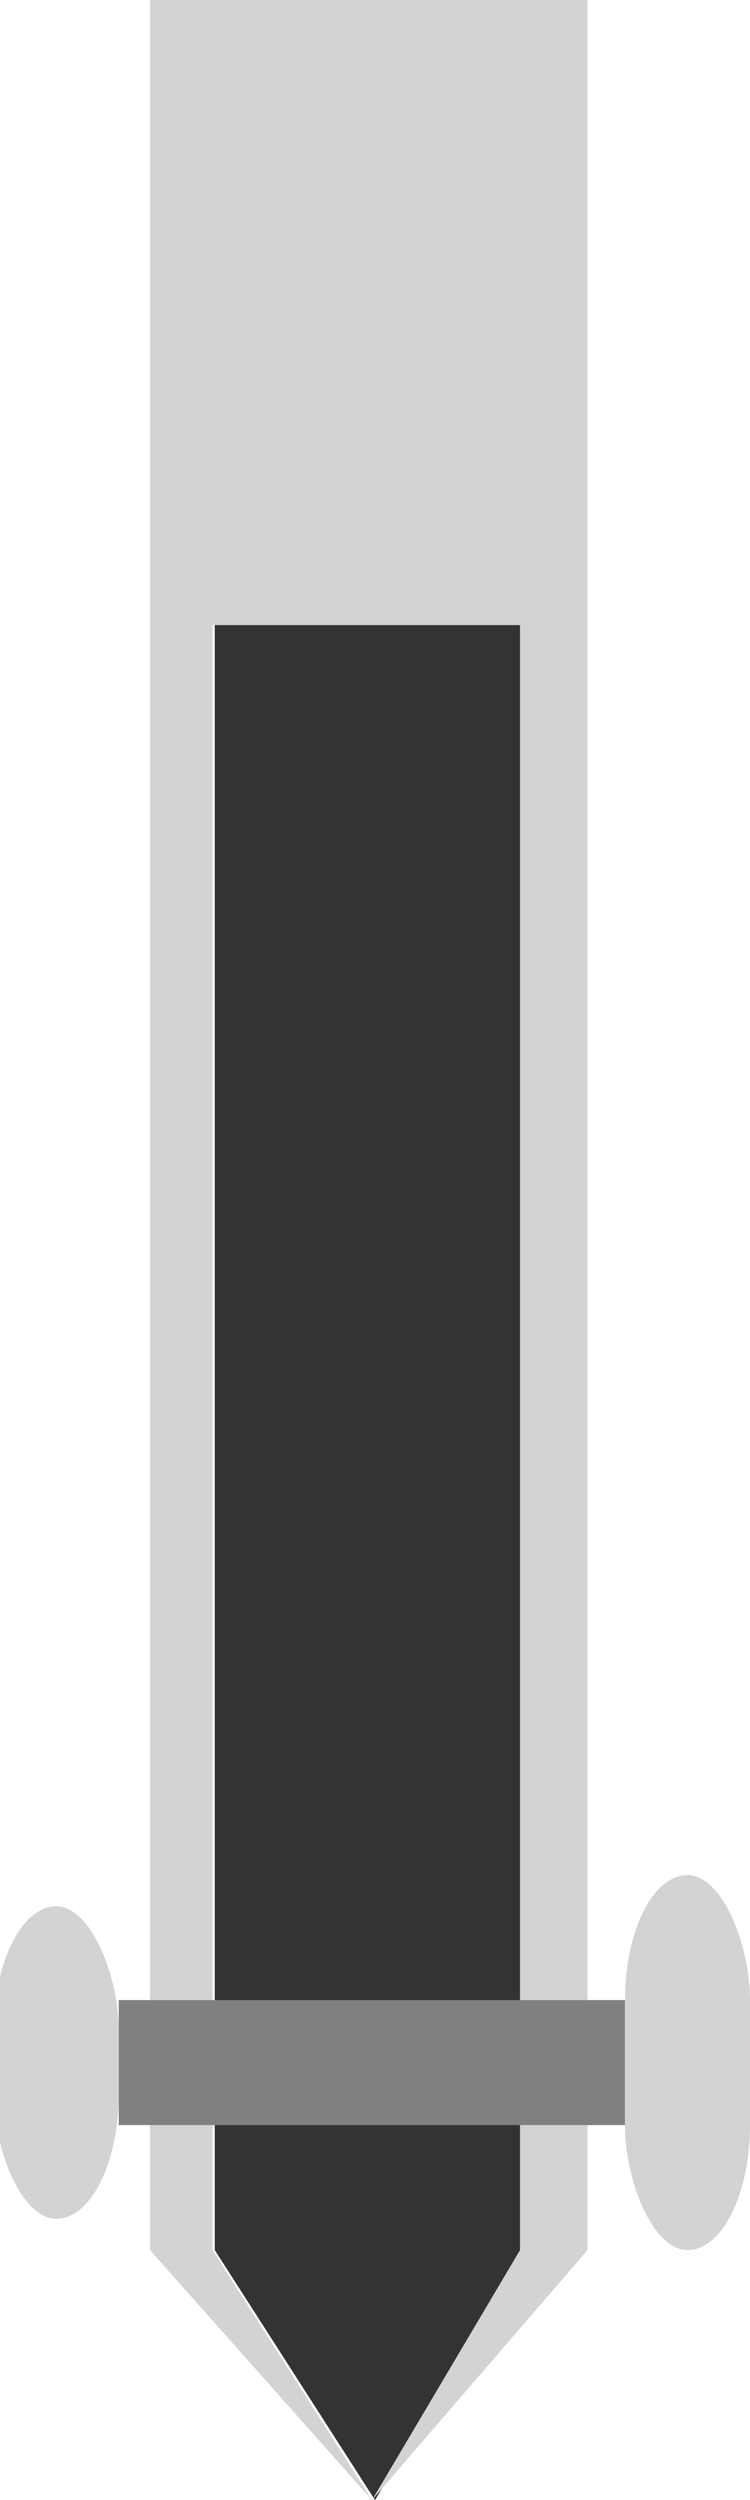 <?xml version="1.0" encoding="UTF-8" standalone="no"?>
<svg xmlns="http://www.w3.org/2000/svg" viewBox="0 0 60 200" text-rendering="geometricPrecision" shape-rendering="geometricPrecision" style="white-space: pre;">
    <rect x="0" y="0" width="60" height="200" fill="#333333" stroke="none"/>
    <path fill="#ffffff" stroke="none" d="M81.54,0L-19,0L-19,220L81.54,220ZM46.321,60L15.1,60L15.1,190L31.227,210L46.321,190Z" fill-rule="evenodd" transform="translate(33,100) scale(0.795,1) translate(-35,-110)"/>
    <path fill="#d3d3d3" stroke="none" stroke-width="1px" d="M28,0L-7,0L-7,180L10.76,200L28,180ZM10.76,200L-2,180L-2,50L22.6,50L22.6,180Z" fill-rule="evenodd" transform="translate(-161,0) translate(180,0)"/>
    <rect rx="0" ry="0" width="40.5" height="10" fill="#808080" stroke="none" stroke-width="1px" transform="translate(-158,0) translate(167.5,160)"/>
    <rect rx="20" ry="10" width="10" height="25" fill="#d3d3d3" stroke="none" stroke-width="1px" transform="translate(-168.5,0.5) translate(168,152)"/>
    <rect rx="20" ry="10" width="10" height="30" fill="#d3d3d3" stroke="none" stroke-width="1px" transform="translate(-160,0) translate(210,150)"/>
</svg>
